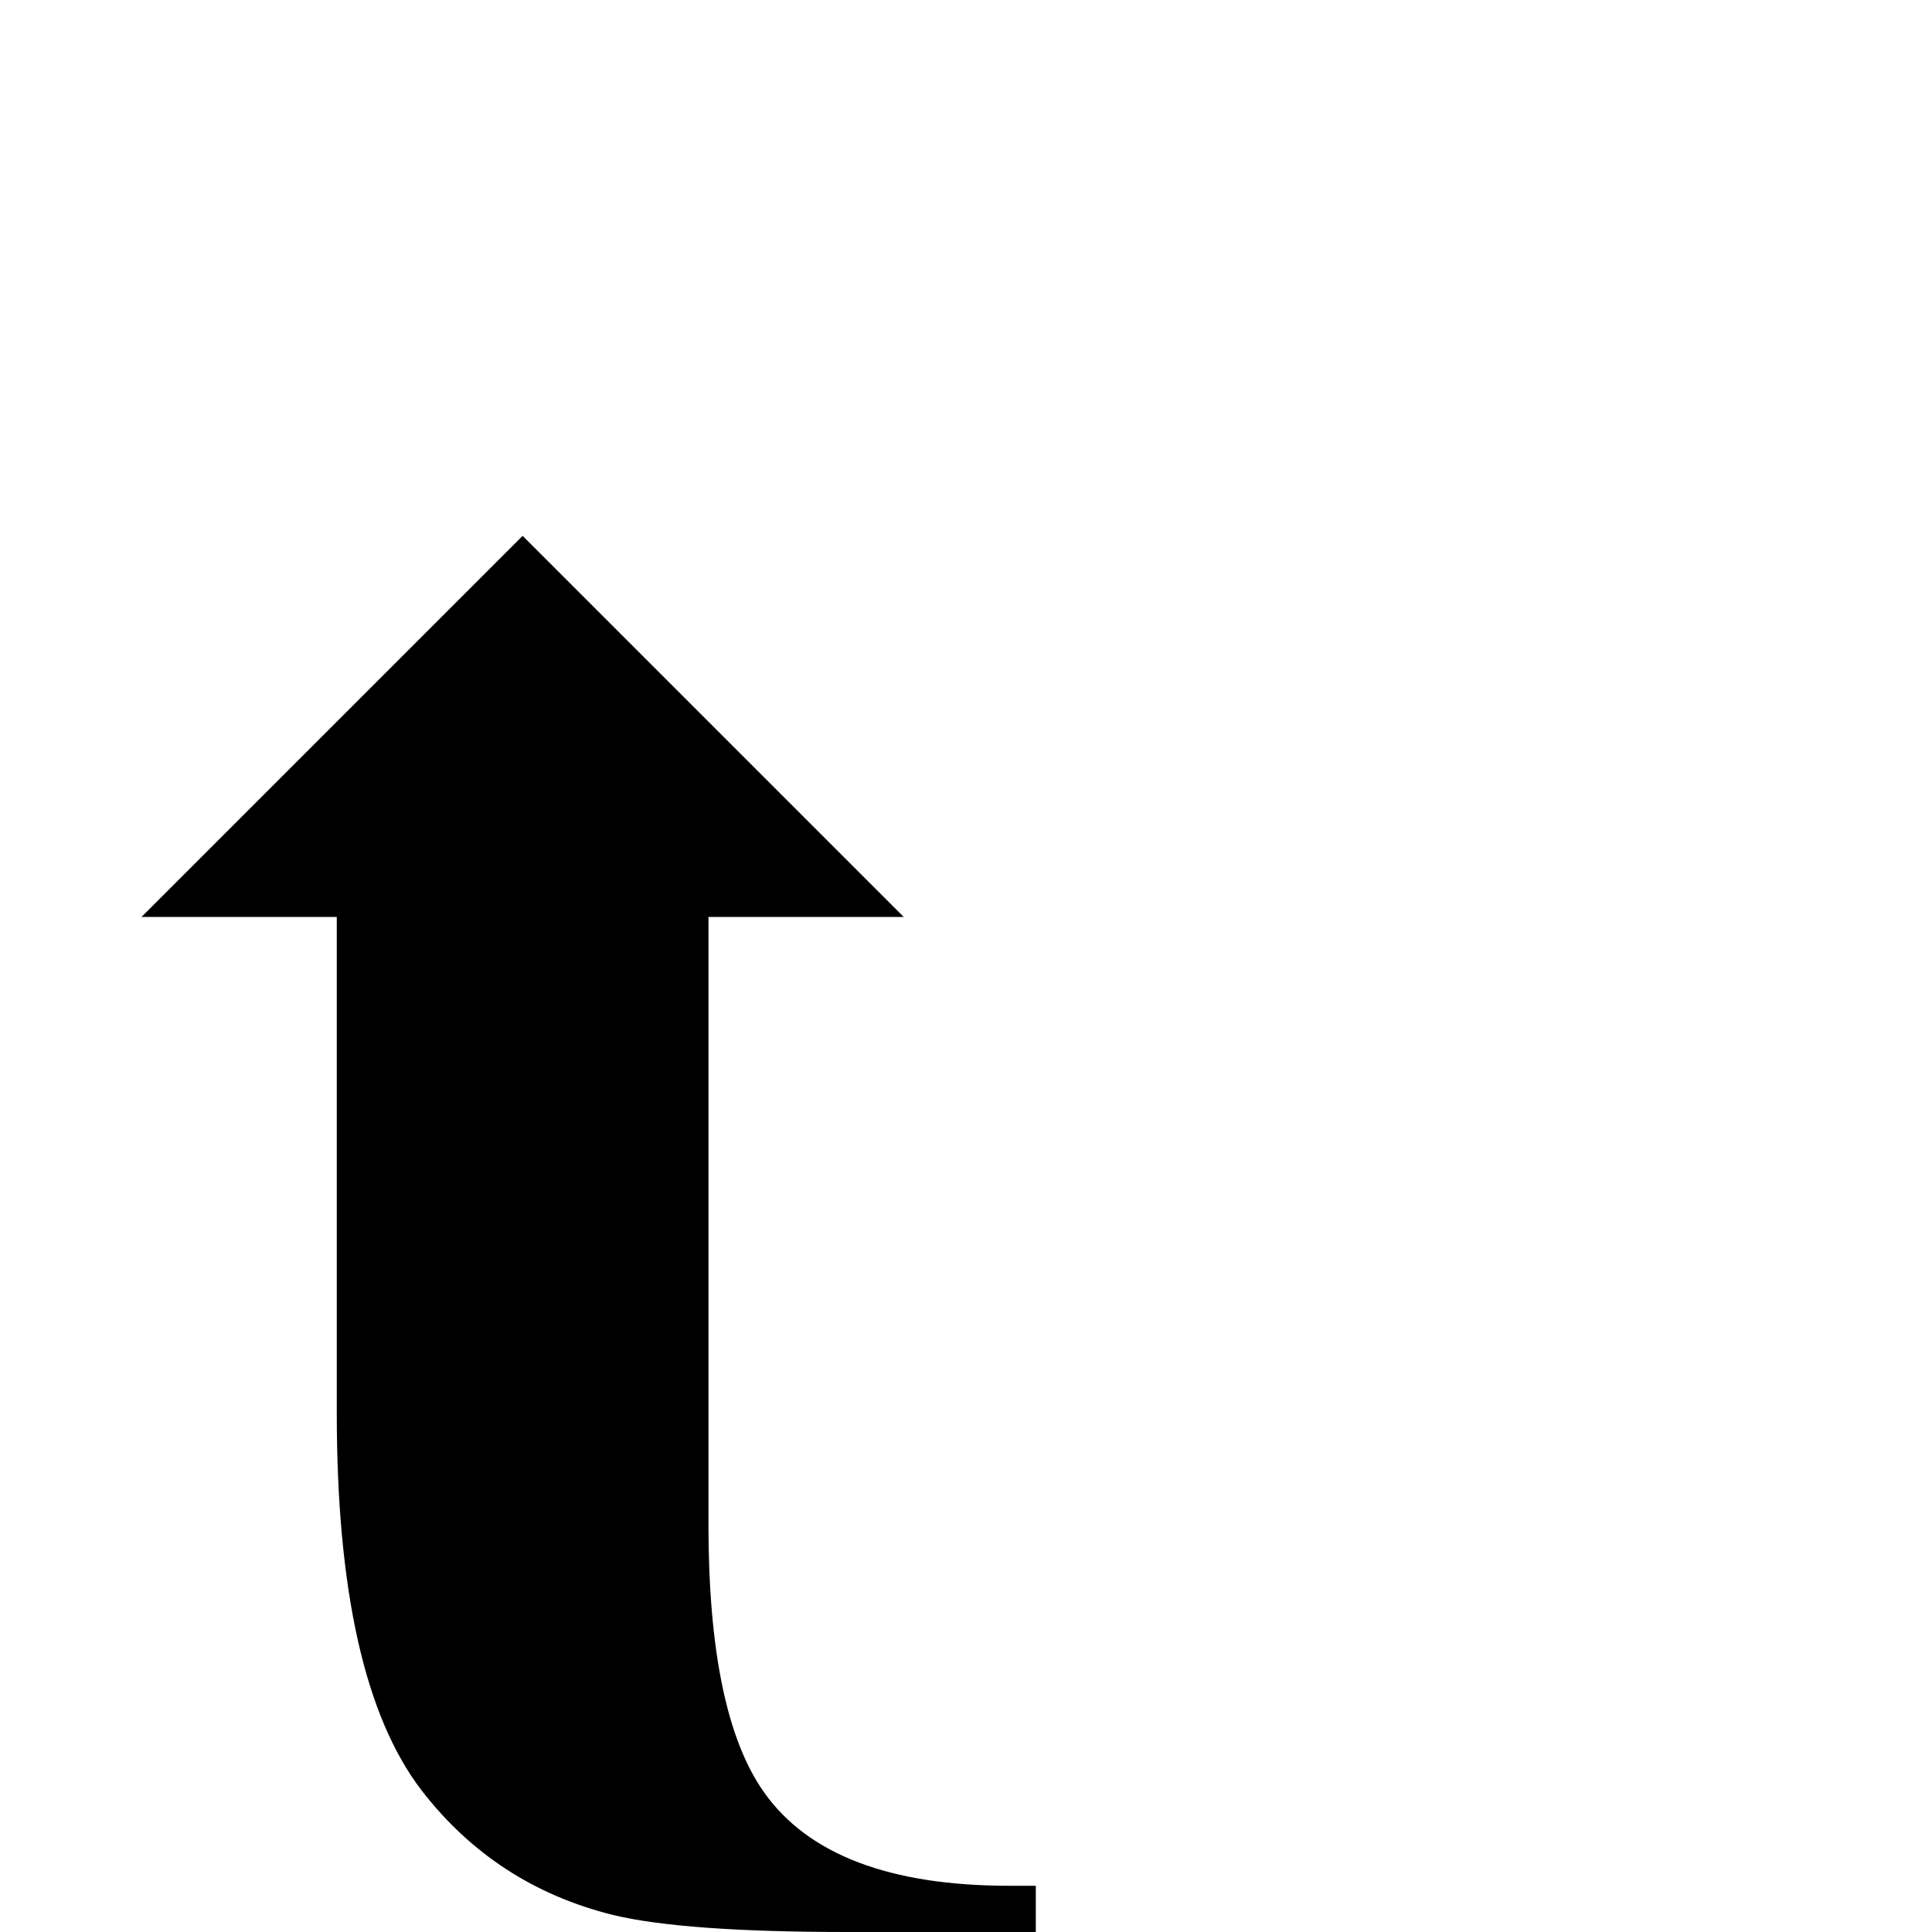 <?xml version="1.0" standalone="no"?>
<!DOCTYPE svg PUBLIC "-//W3C//DTD SVG 1.1//EN" "http://www.w3.org/Graphics/SVG/1.1/DTD/svg11.dtd" >
<svg viewBox="0 -442 2048 2048">
  <g transform="matrix(1 0 0 -1 0 1606)">
   <path fill="currentColor"
d="M1098 0h-200q-173 0 -248 18q-125 31 -203 132q-90 117 -90 400v526h-207l404 404l404 -404h-207v-644q0 -201 59 -284q70 -99 260 -99h28v-49z" />
  </g>

</svg>
